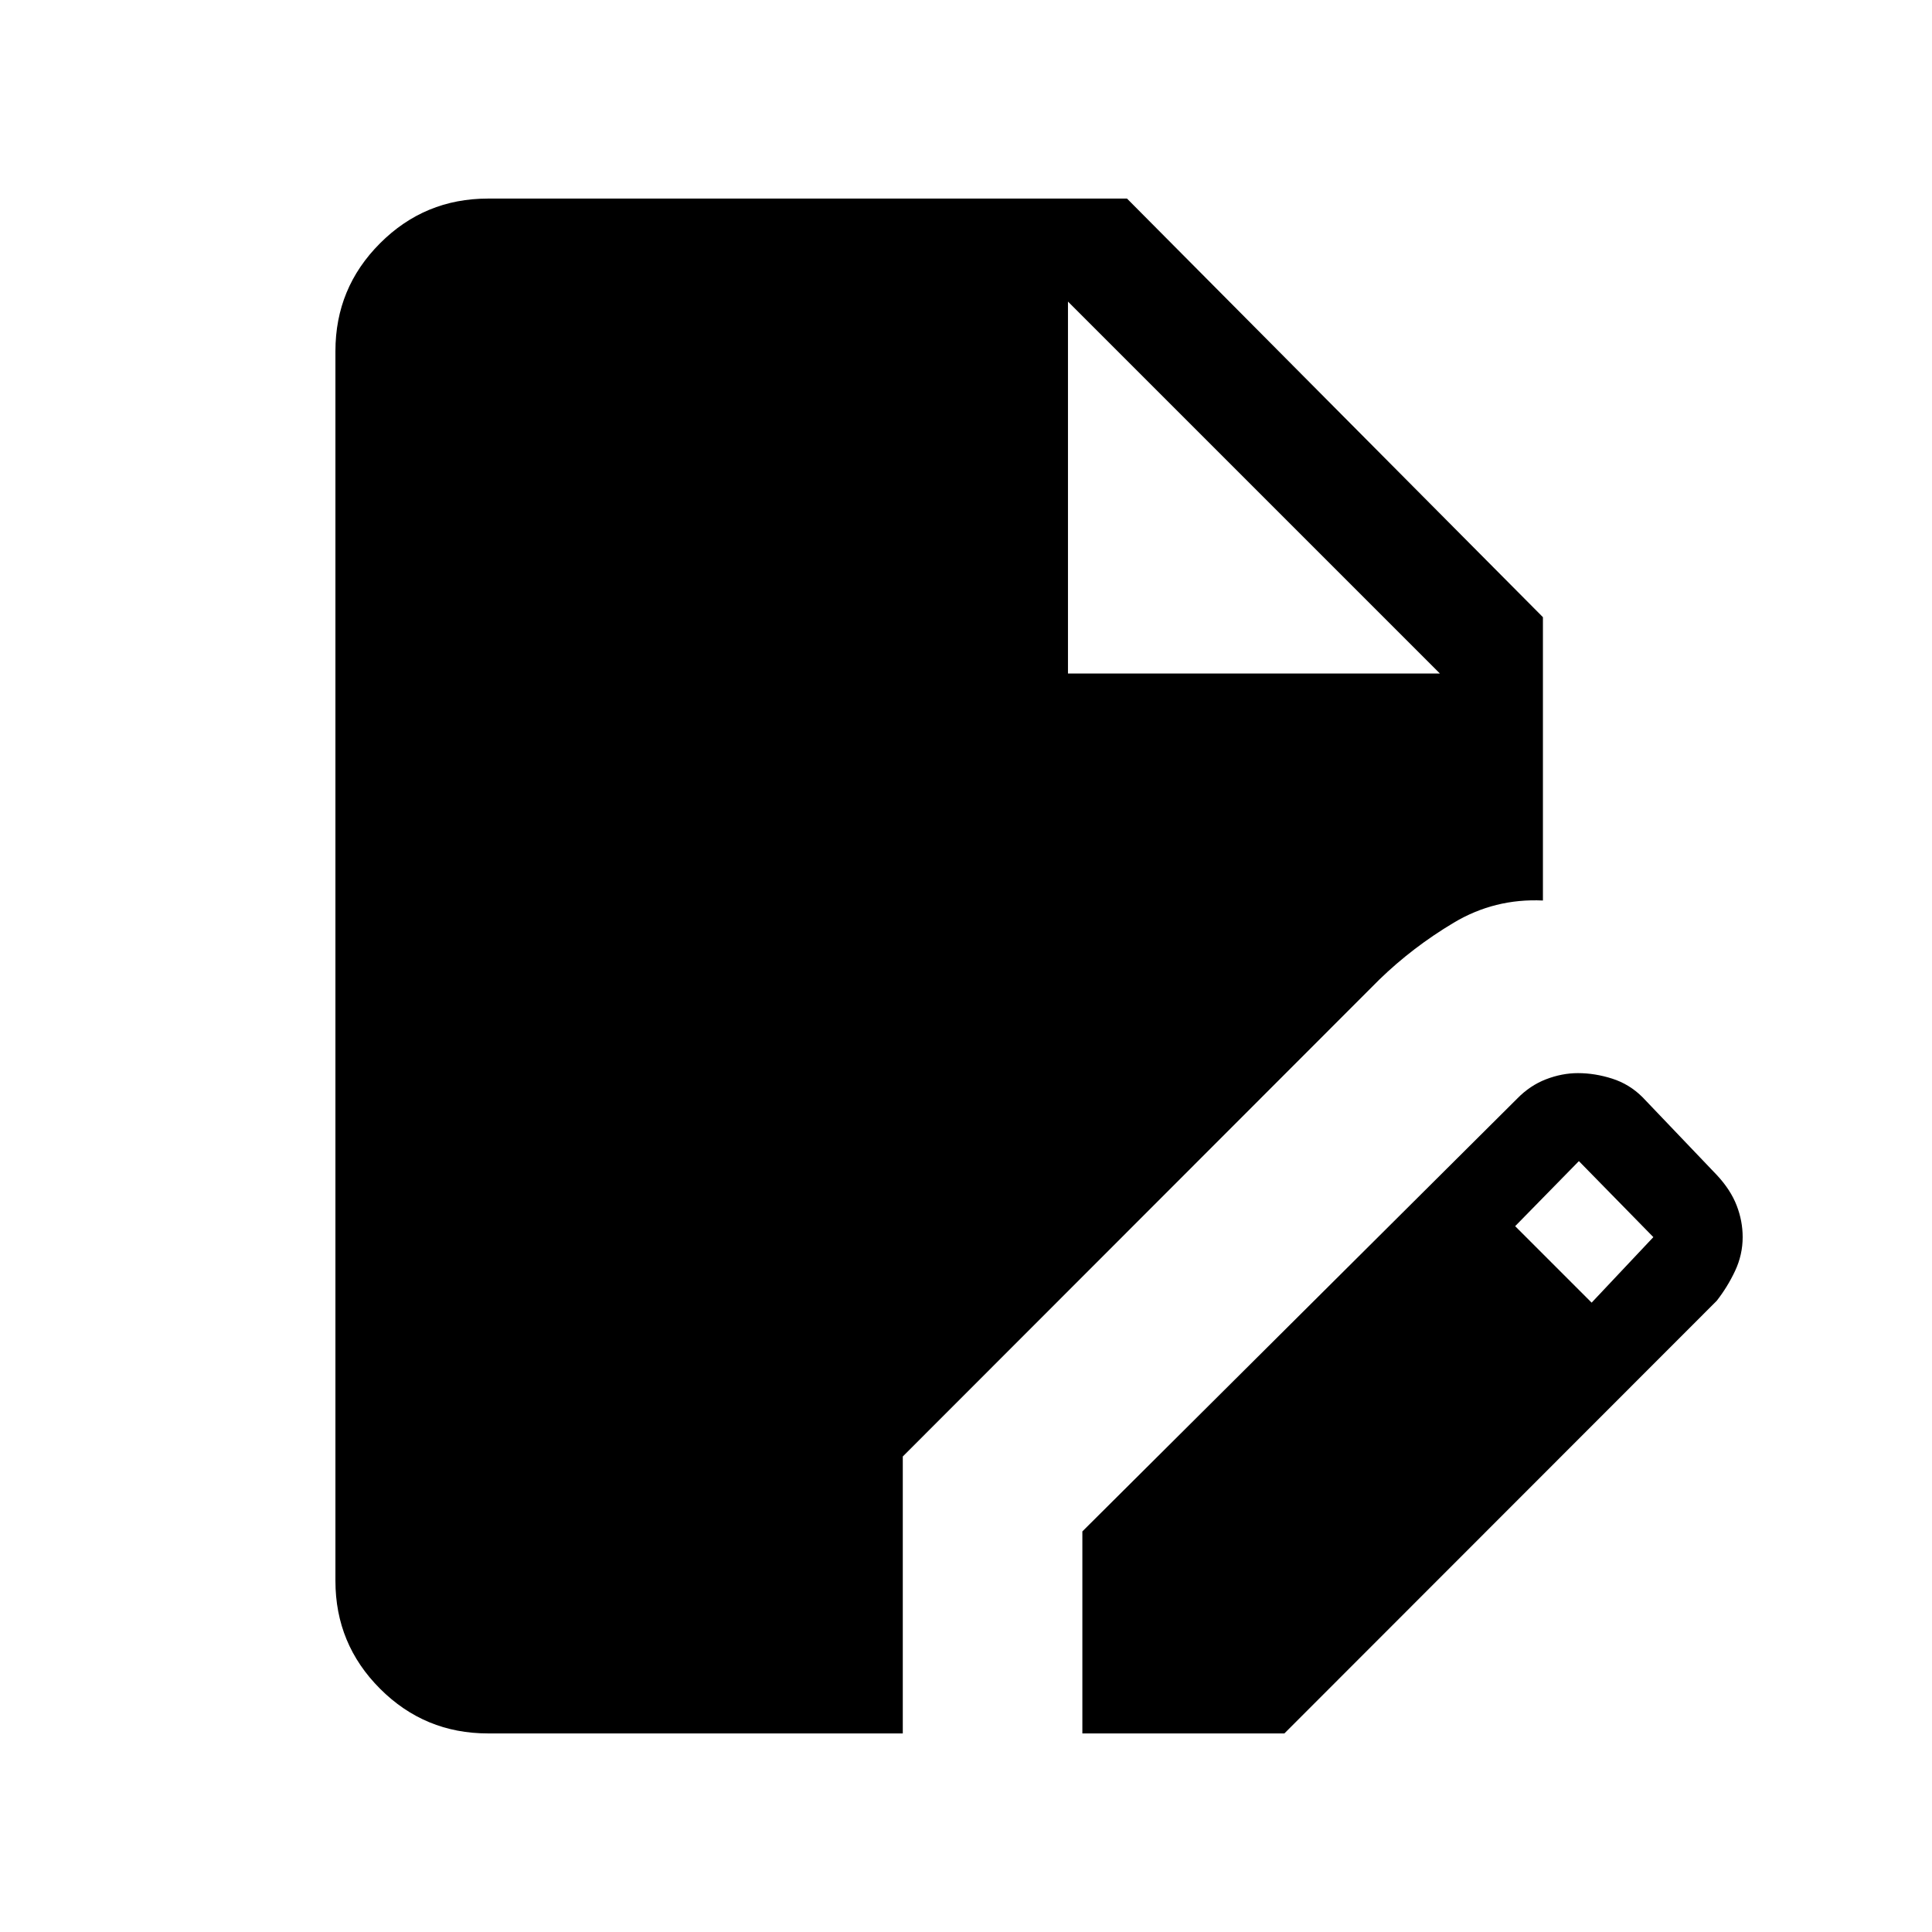 <svg xmlns="http://www.w3.org/2000/svg" height="40" viewBox="0 -960 960 960" width="40"><path d="M242.46-98.67q-31.42 0-53.6-22.19-22.19-22.18-22.19-53.6v-611.08q0-31.42 22.19-53.6 22.18-22.19 53.6-22.19H560l206.67 208v140.79q-23.98-1.13-44.32 11.03-20.35 12.15-36.91 28.2L448.59-236.28v137.61H242.46Zm295.36 0v-100.38L753.8-414.03q6.42-6.6 14.38-9.67 7.96-3.07 15.91-3.07 8.4 0 17 2.74 8.6 2.75 15.09 9.24l37 38.76q6.74 7.26 9.74 14.98 3 7.72 3 15.77 0 8.72-3.73 16.71-3.74 7.98-9.16 14.93L638.21-98.67H537.82Zm253.05-214.05 30.67-32.56-37-37.77-31.67 32.33 38 38Zm-260.2-312.61h184.82L530.67-810.15l184.82 184.82-184.82-184.82v184.82Z"/></svg>